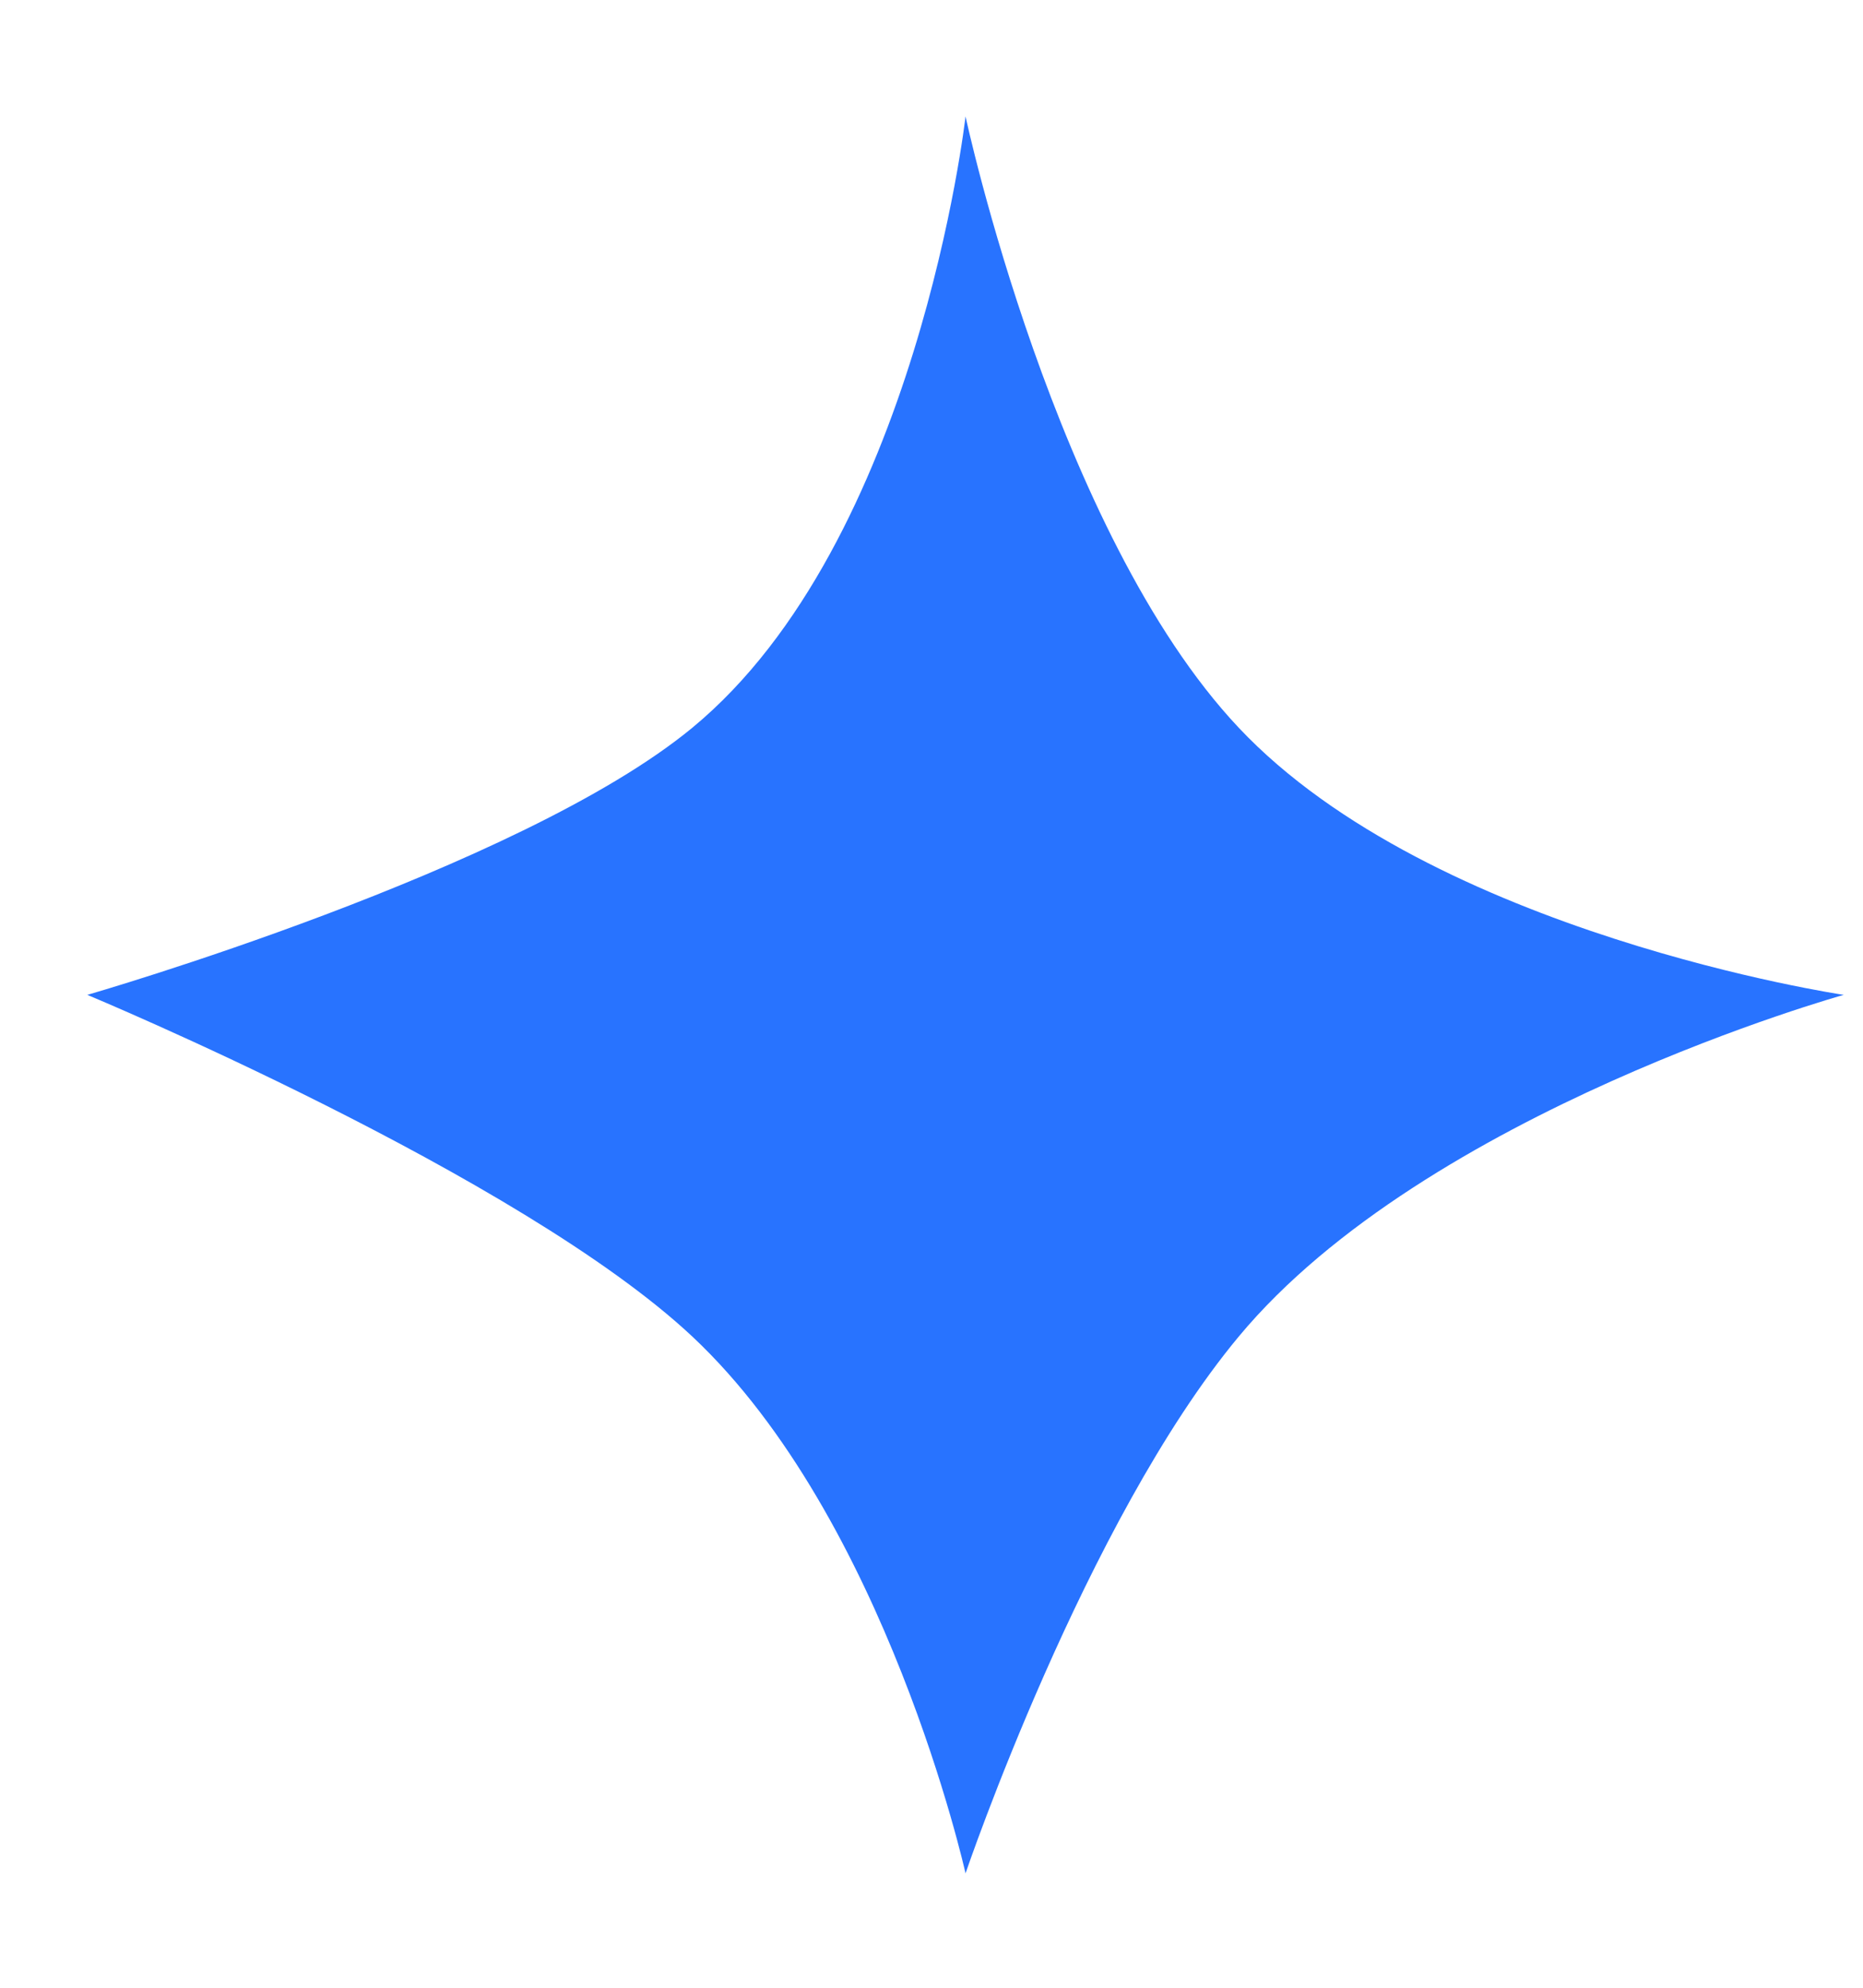  <svg xmlns="http://www.w3.org/2000/svg" width="15" height="16" viewBox="0 0 15 16" fill="none">
                <path d="M0.703 8.008C0.703 8.008 4.184 7.005 5.574 5.858C7.385 4.364 7.774 0.937 7.774 0.937C7.774
                 0.937 8.493 4.287 9.974 5.858C11.538 7.518 14.845 8.008 14.845 8.008C14.845 8.008 11.484 8.943 9.974
                  10.758C8.737 12.245 7.774 15.079 7.774 15.079C7.774 15.079 7.138 12.224 5.574 10.758C4.185 9.456 0.703 
                  8.008 0.703 8.008Z" class="position-absolute" fill="#2873FF"/>
              </svg>
